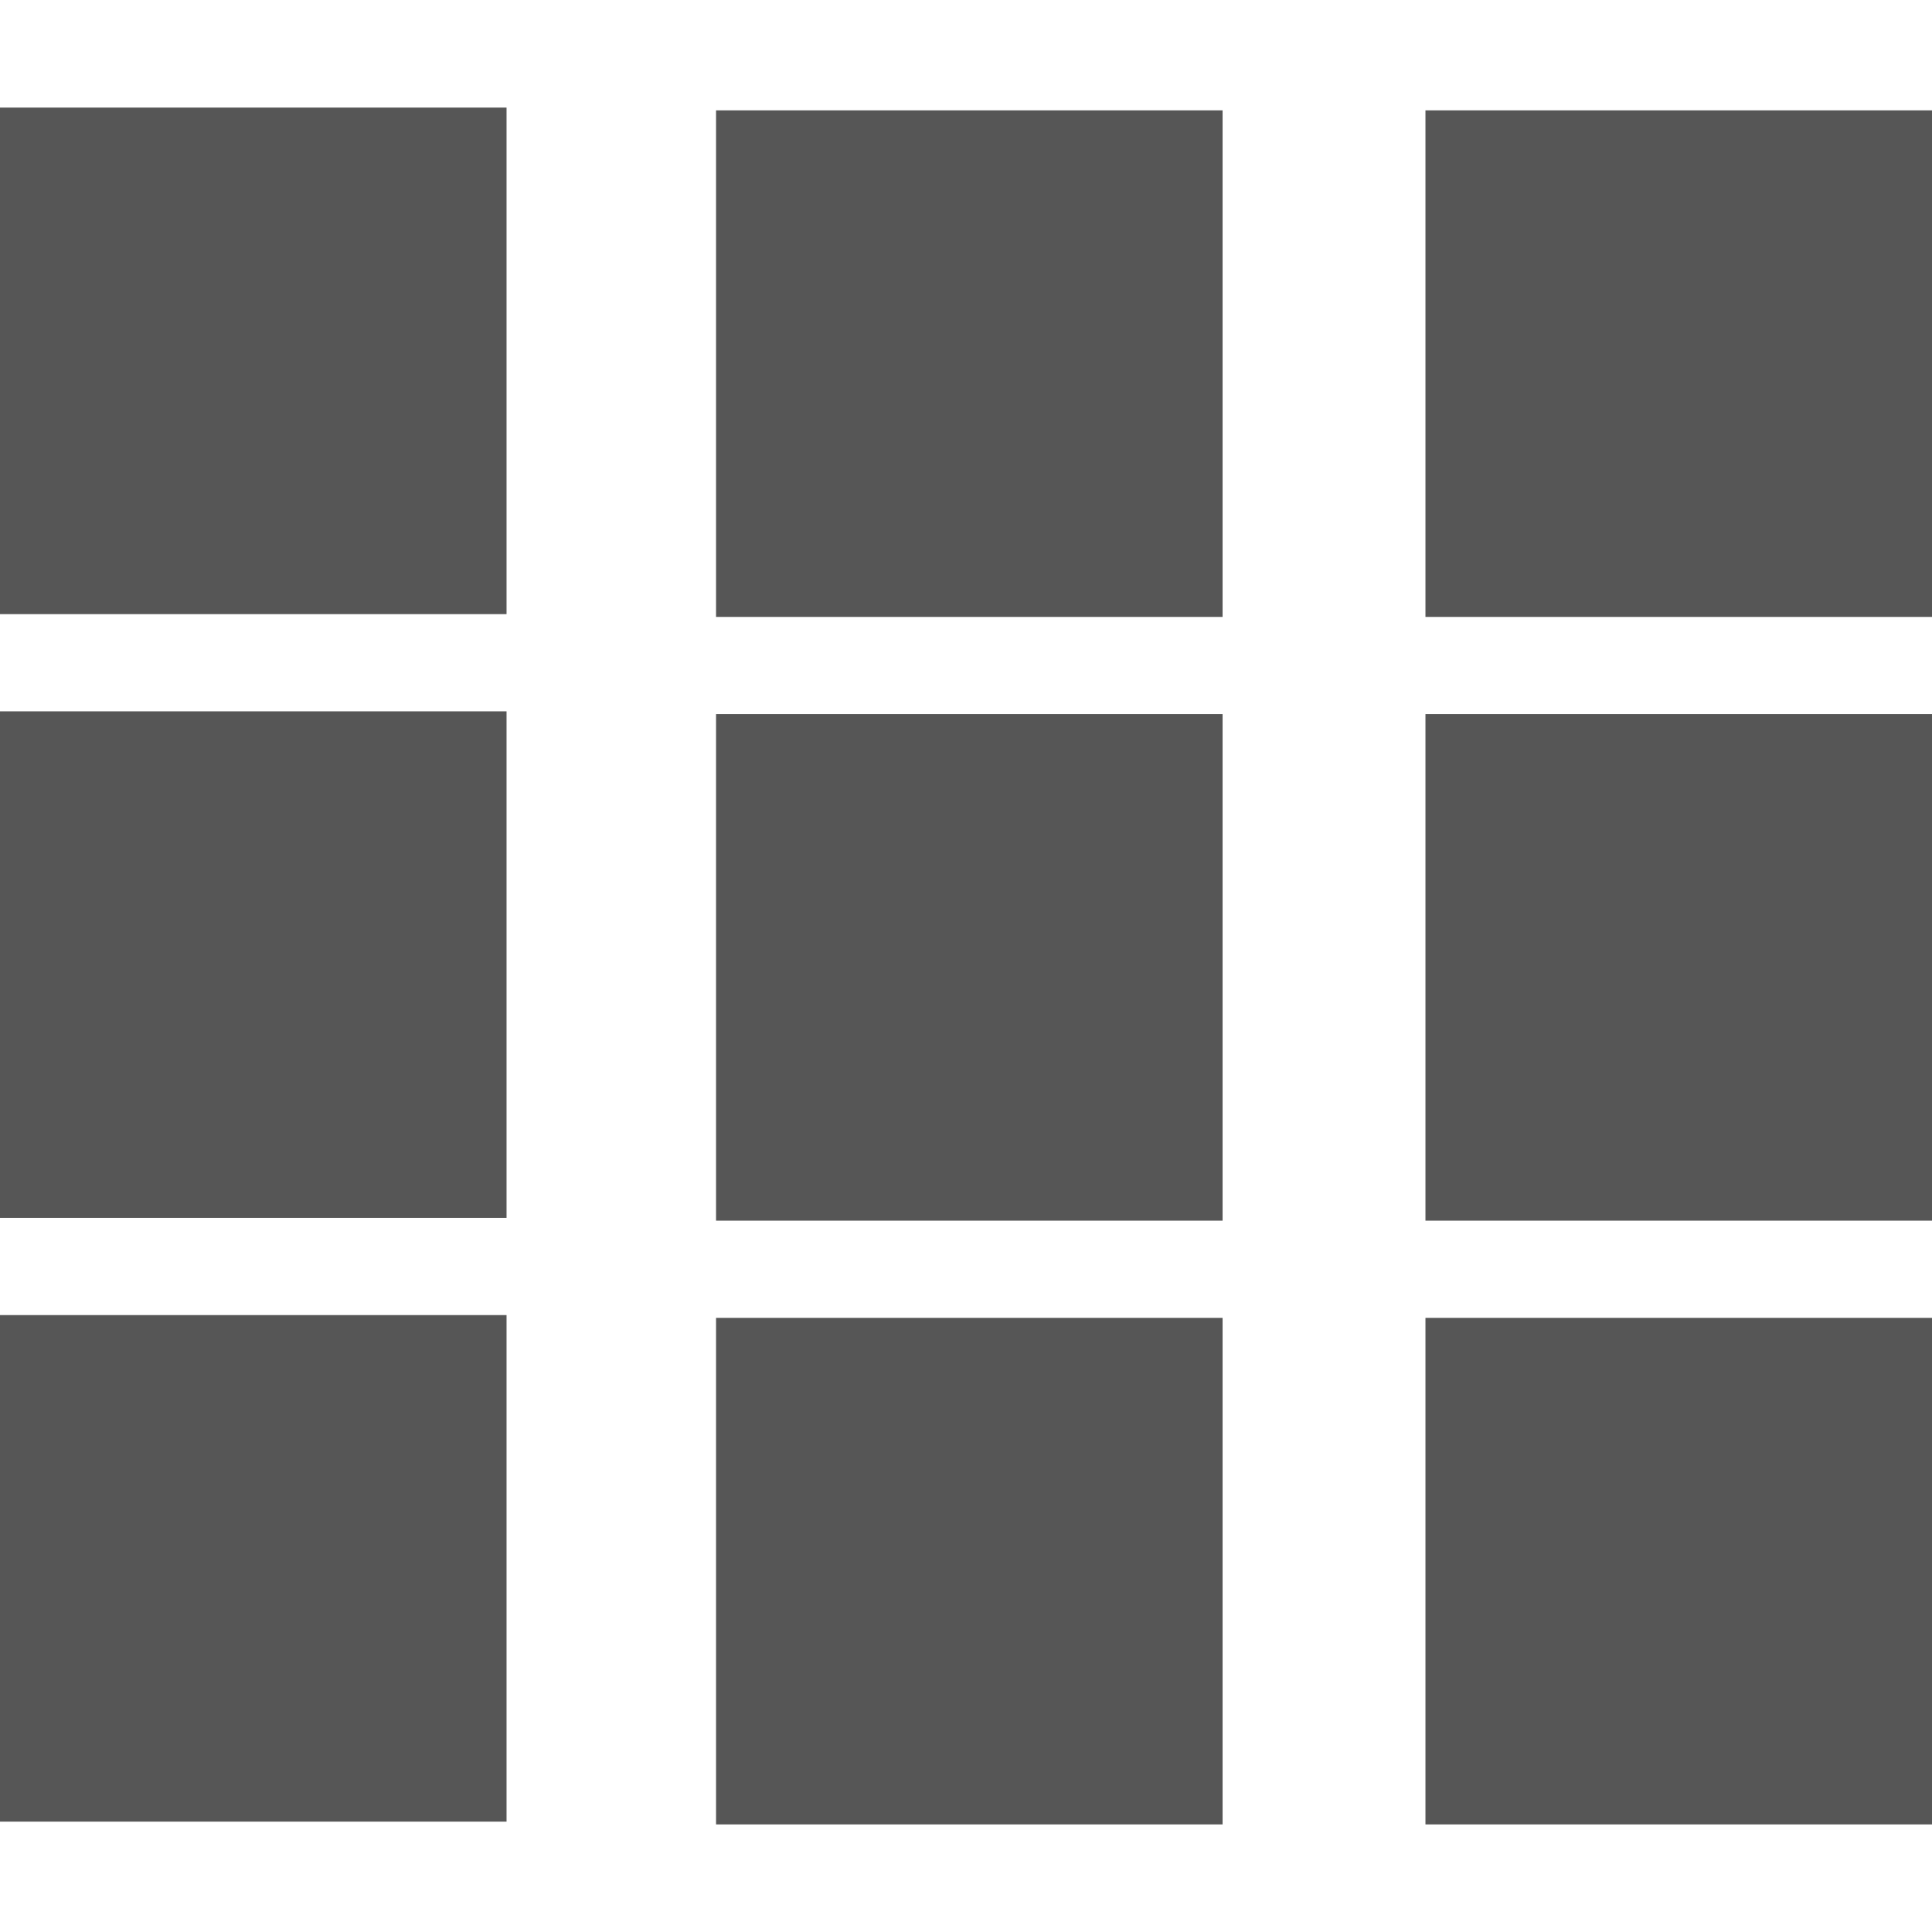 
<svg xmlns="http://www.w3.org/2000/svg" xmlns:xlink="http://www.w3.org/1999/xlink" width="16px" height="16px" viewBox="0 0 16 16" version="1.1">
<g id="surface1">
<path style=" stroke:none;fill-rule:evenodd;fill:#565656;fill-opacity:1;" d="M 0 0.891 L 4.195 0.891 L 4.195 5.086 L 0 5.086 Z M 5.93 0.914 L 10.125 0.914 L 10.125 5.109 L 5.93 5.109 Z M 11.805 0.914 L 16 0.914 L 16 5.109 L 11.805 5.109 Z M 0 5.891 L 4.195 5.891 L 4.195 10.086 L 0 10.086 Z M 5.93 5.914 L 10.125 5.914 L 10.125 10.109 L 5.93 10.109 Z M 11.805 5.914 L 16 5.914 L 16 10.109 L 11.805 10.109 Z M 0 10.891 L 4.195 10.891 L 4.195 15.086 L 0 15.086 Z M 5.93 10.914 L 10.125 10.914 L 10.125 15.109 L 5.93 15.109 Z M 11.805 10.914 L 16 10.914 L 16 15.109 L 11.805 15.109 Z M 11.805 10.914 "/>
</g>
</svg>
